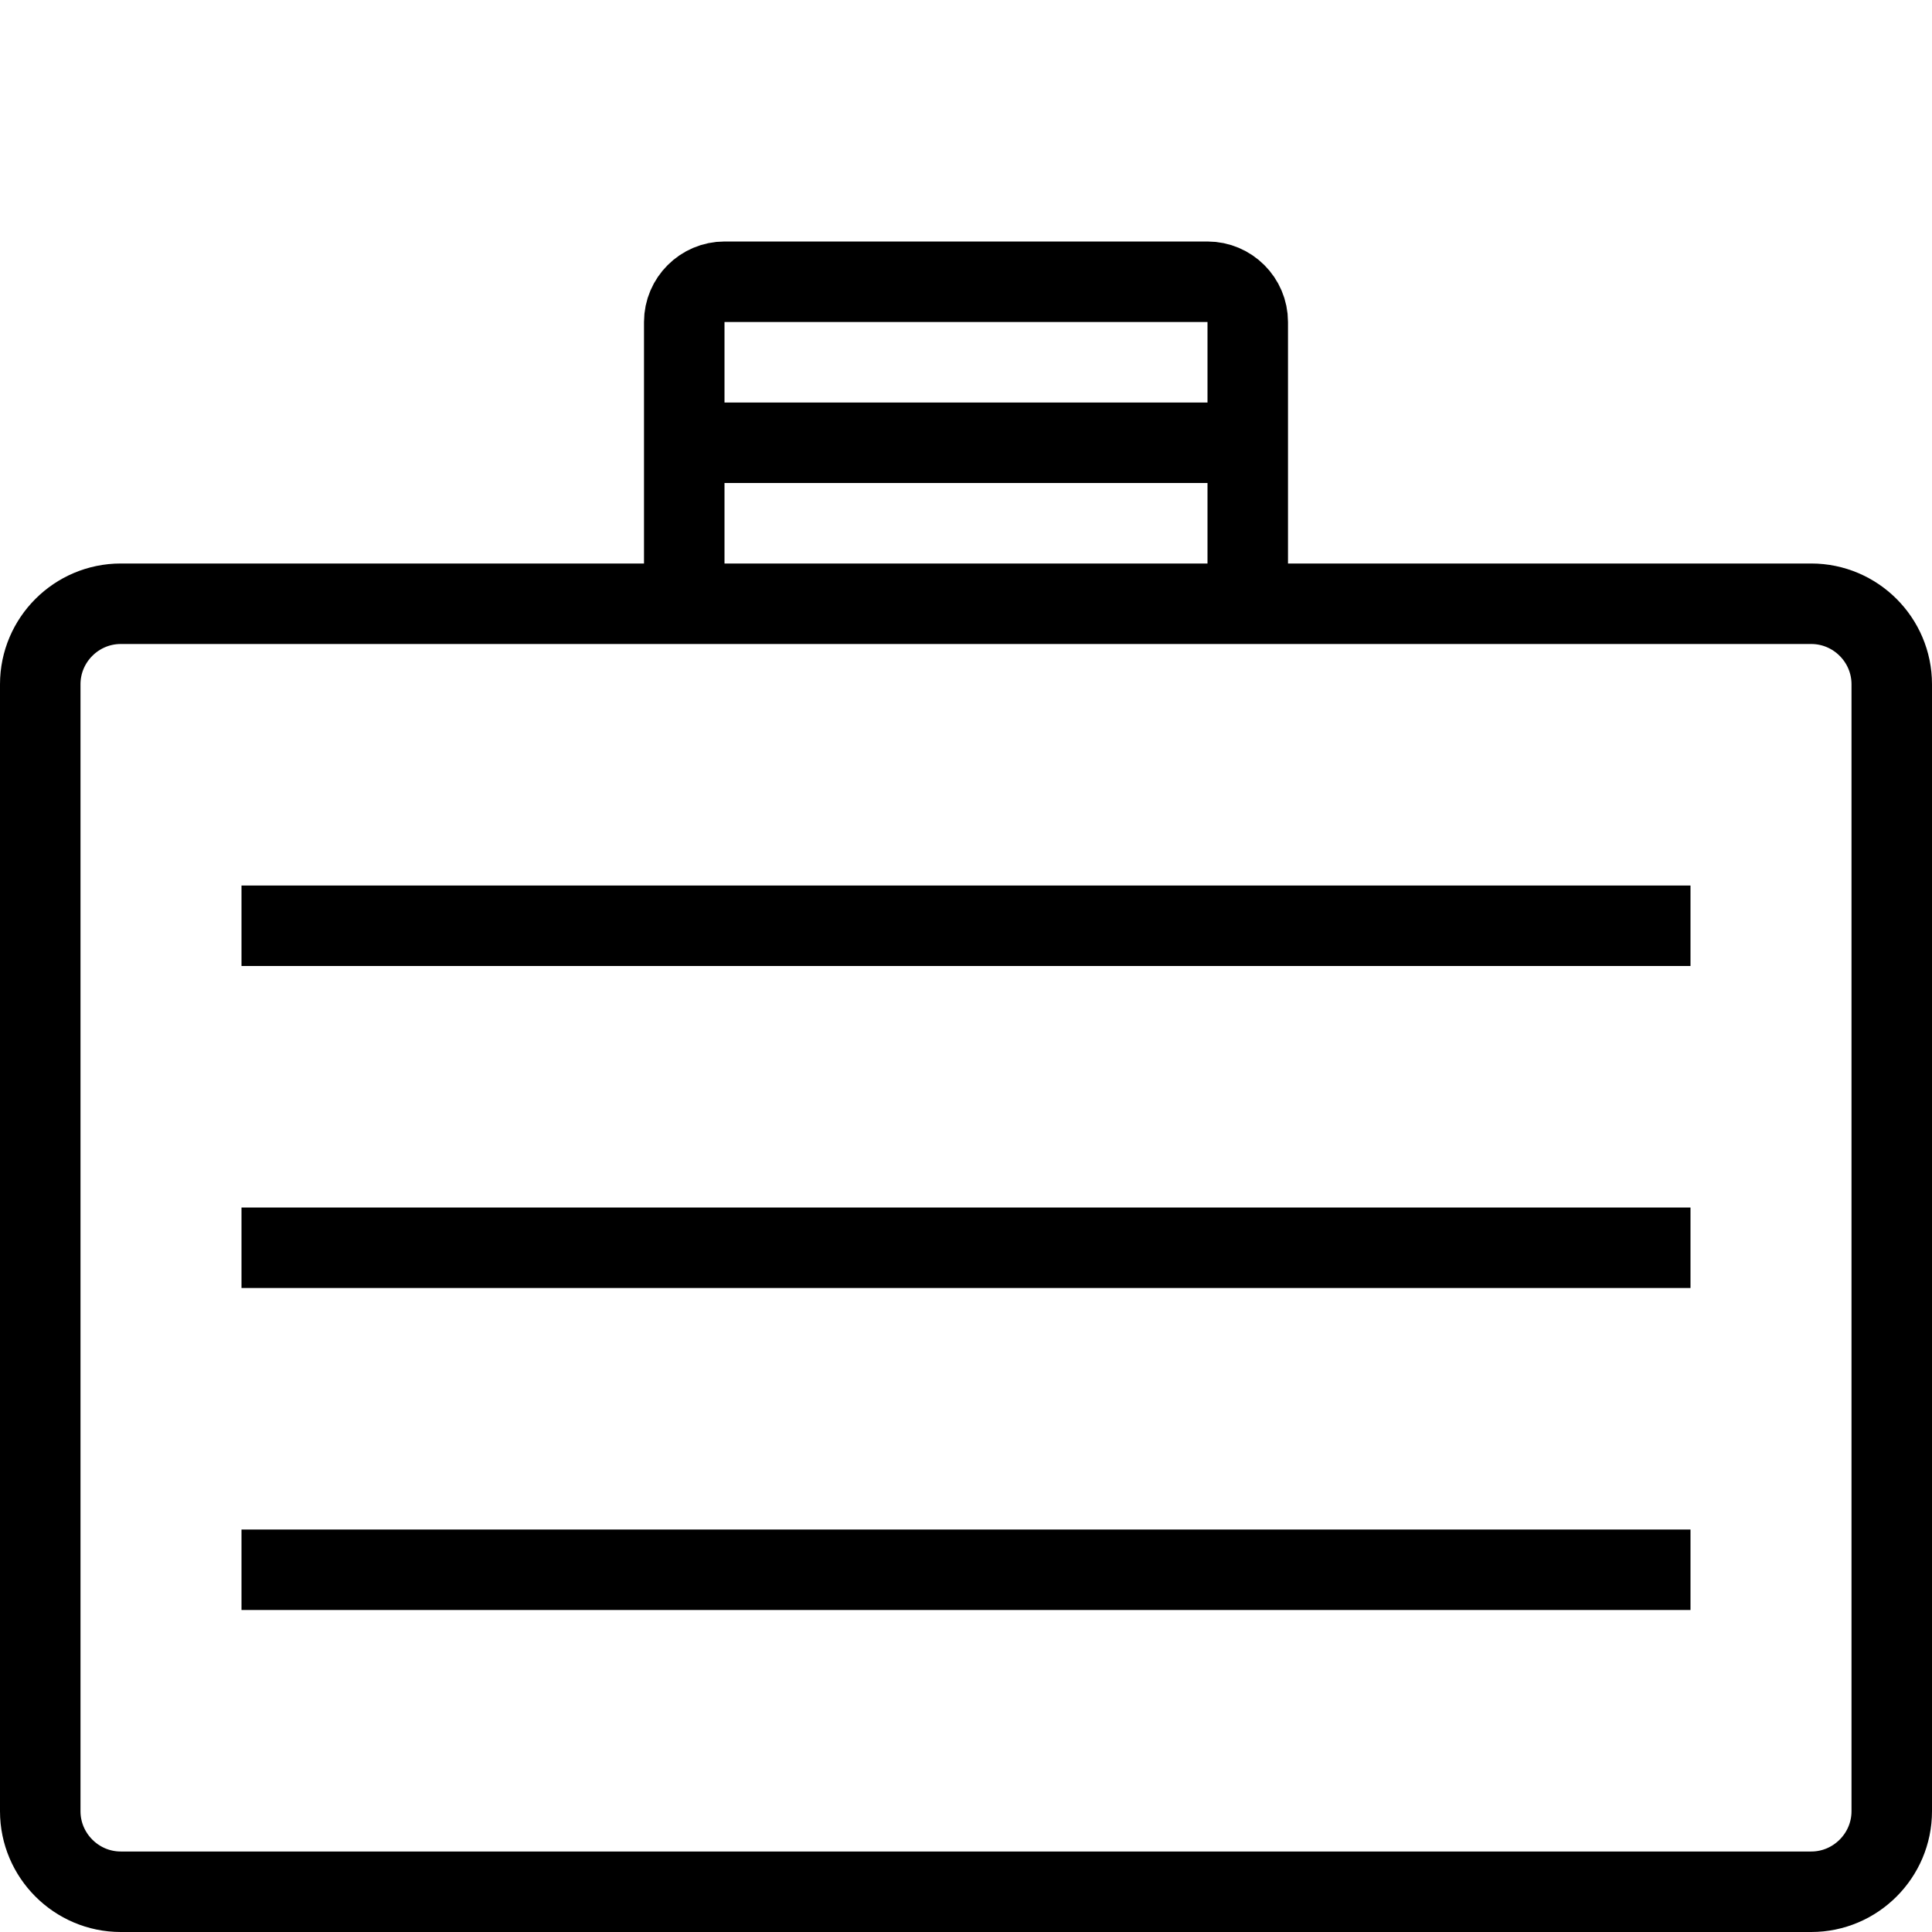 <svg xmlns="http://www.w3.org/2000/svg" width="24" height="24" viewBox="0 0 24 24"><g stroke="#000" stroke-linejoin="round" stroke-miterlimit="10" fill="none"><path d="M23.5 22.5c0 .55-.45 1-1 1h-21c-.55 0-1-.45-1-1v-14c0-.551.45-1 1-1h21c.55 0 1 .449 1 1v14zM8.5 7.5v-3.5c0-.275.226-.5.5-.5h6c.275 0 .5.225.5.5v3.5M8.5 5.5h7"/><path stroke-linecap="square" d="M3.5 11.5h17M3.5 15.5h17M3.5 19.5h17"/></g></svg>